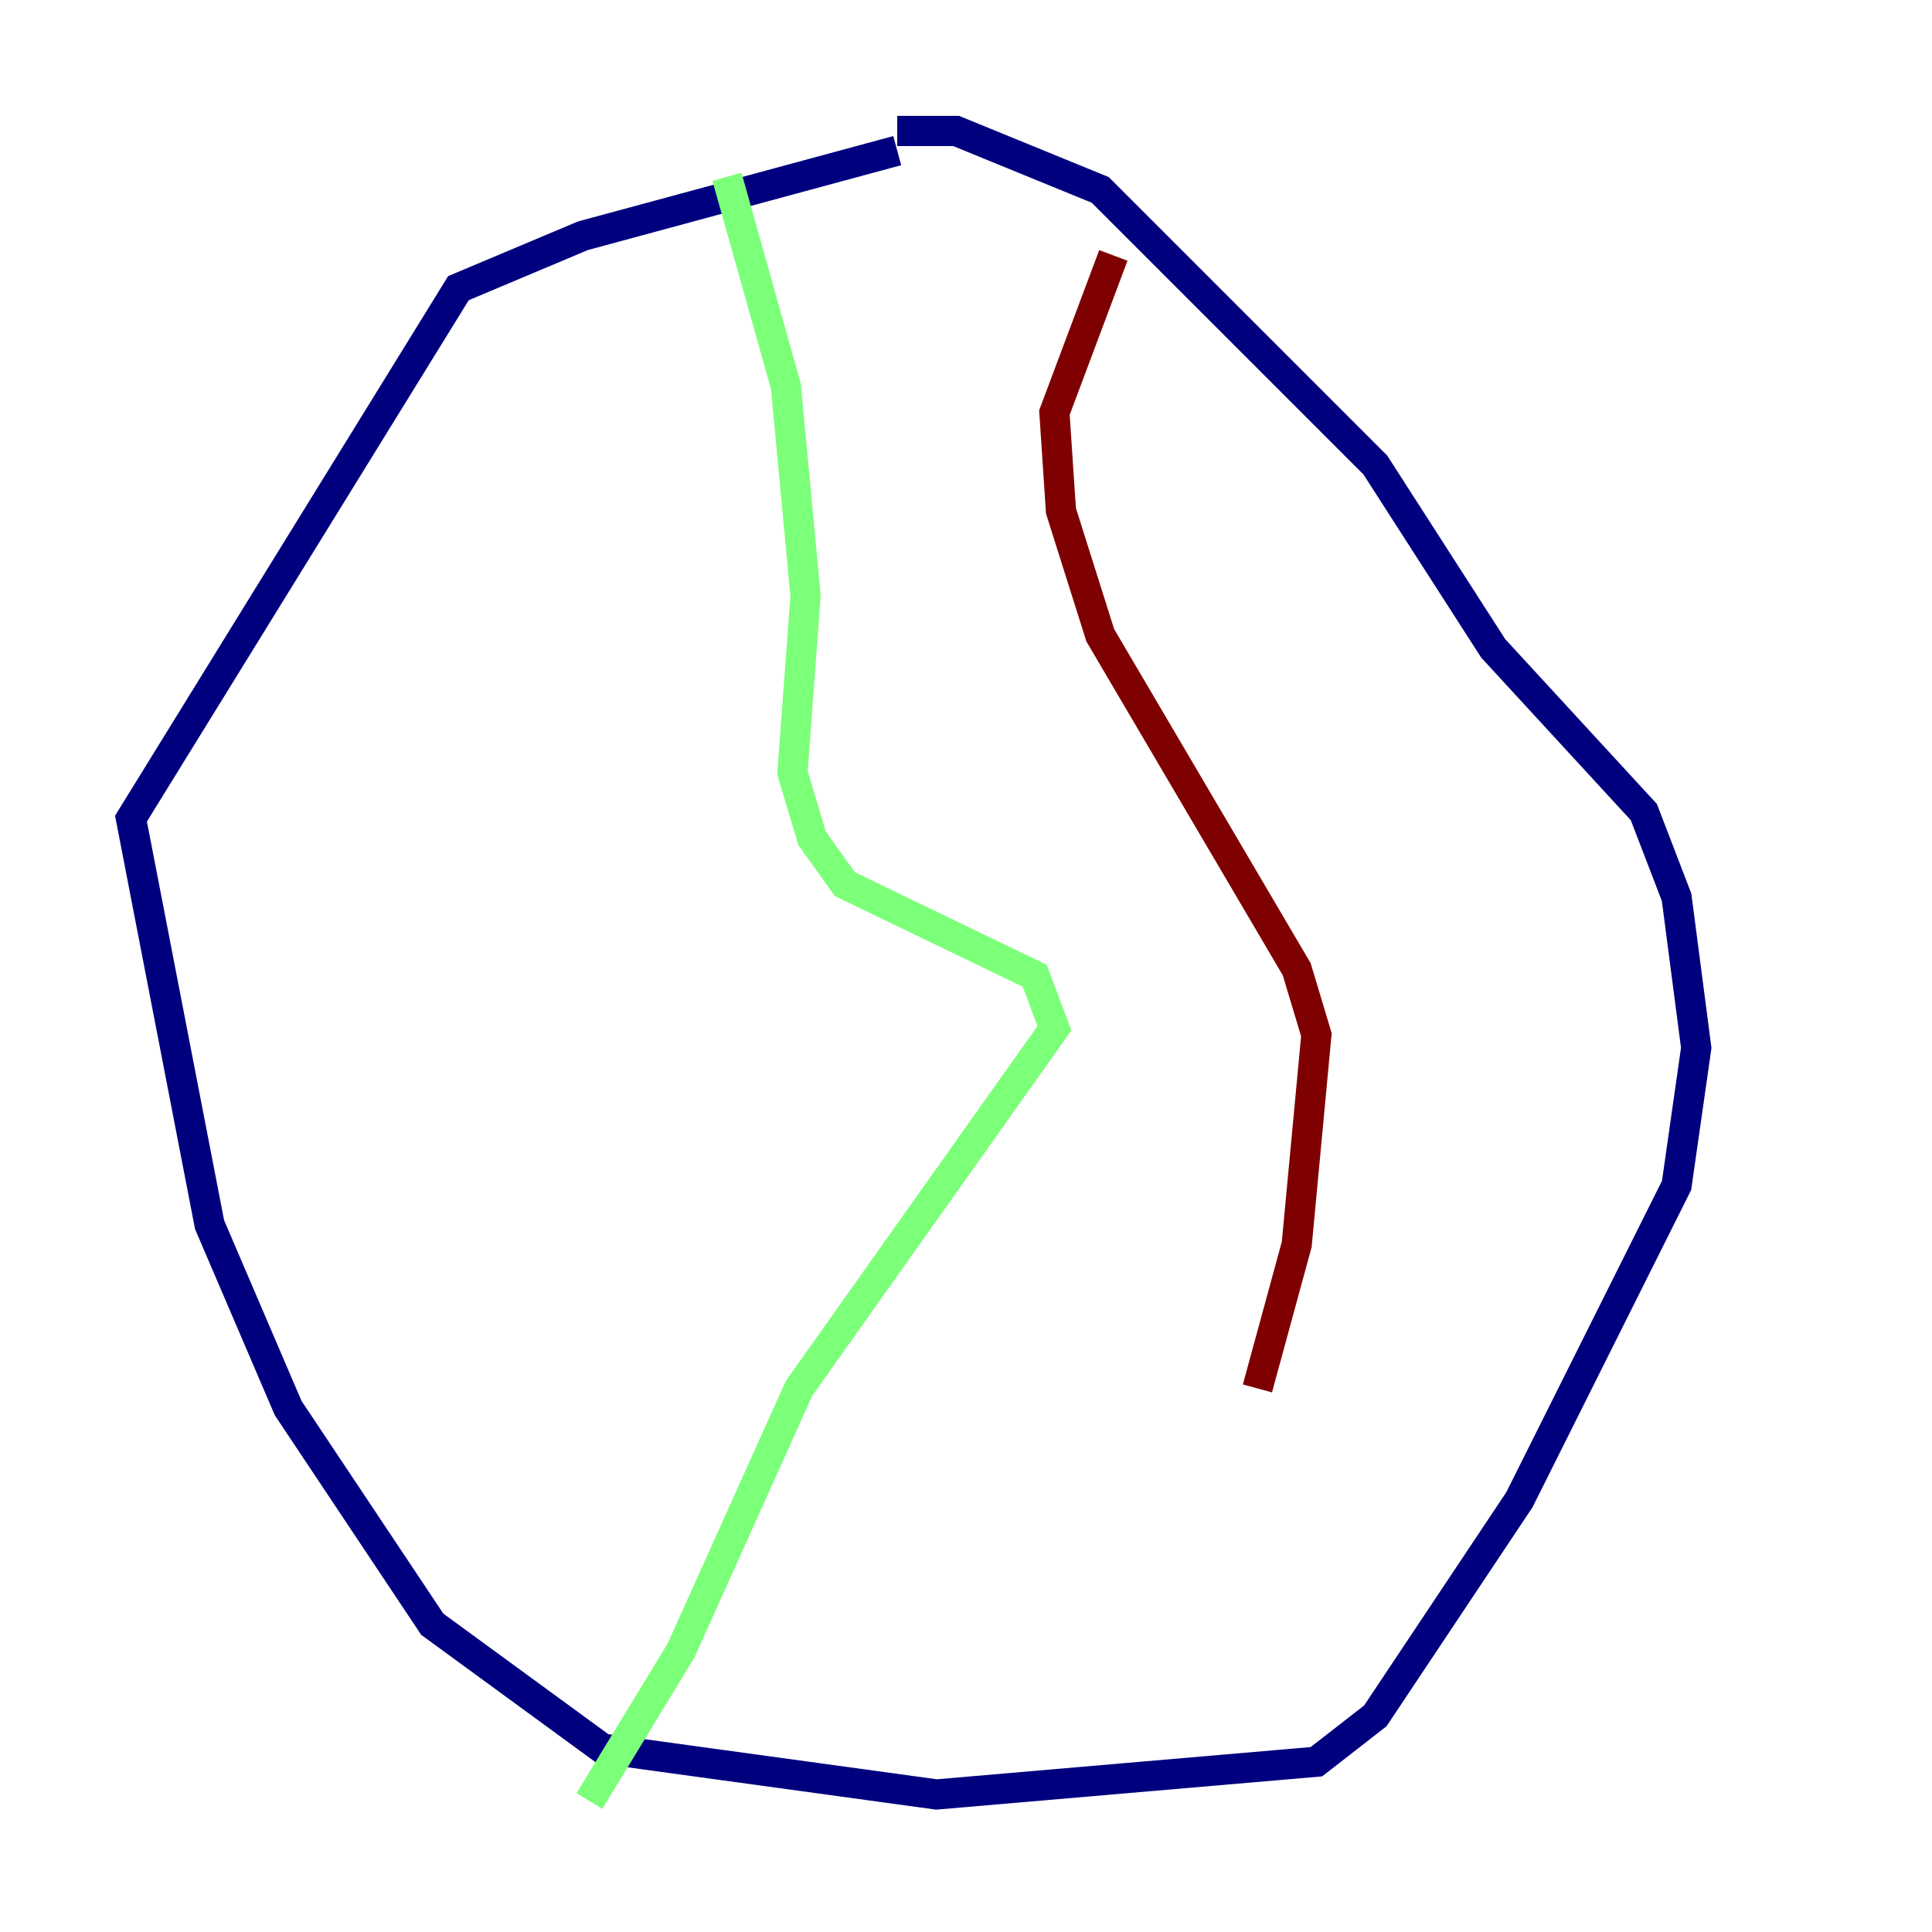 <?xml version="1.0" encoding="utf-8" ?>
<svg baseProfile="tiny" height="128" version="1.2" viewBox="0,0,128,128" width="128" xmlns="http://www.w3.org/2000/svg" xmlns:ev="http://www.w3.org/2001/xml-events" xmlns:xlink="http://www.w3.org/1999/xlink"><defs /><polyline fill="none" points="59.444,9.98 38.617,15.62 30.373,19.091 8.678,54.237 13.885,81.139 19.091,93.288 28.637,107.607 39.919,115.851 62.047,118.888 87.214,116.719 91.119,113.681 100.664,99.363 111.078,78.536 112.38,69.424 111.078,59.444 108.909,53.803 98.929,42.956 91.119,30.807 72.895,12.583 63.349,8.678 59.444,8.678" stroke="#00007f" stroke-width="2" /><polyline fill="none" points="48.163,11.715 52.068,25.6 53.37,39.485 52.502,51.2 53.803,55.539 55.973,58.576 68.556,64.651 69.858,68.122 52.936,91.986 45.125,109.342 39.051,119.322" stroke="#7cff79" stroke-width="2" /><polyline fill="none" points="73.763,16.922 69.858,27.336 70.291,33.844 72.895,42.088 85.912,64.217 87.214,68.556 85.912,82.441 83.308,91.986" stroke="#7f0000" stroke-width="2" /></svg>